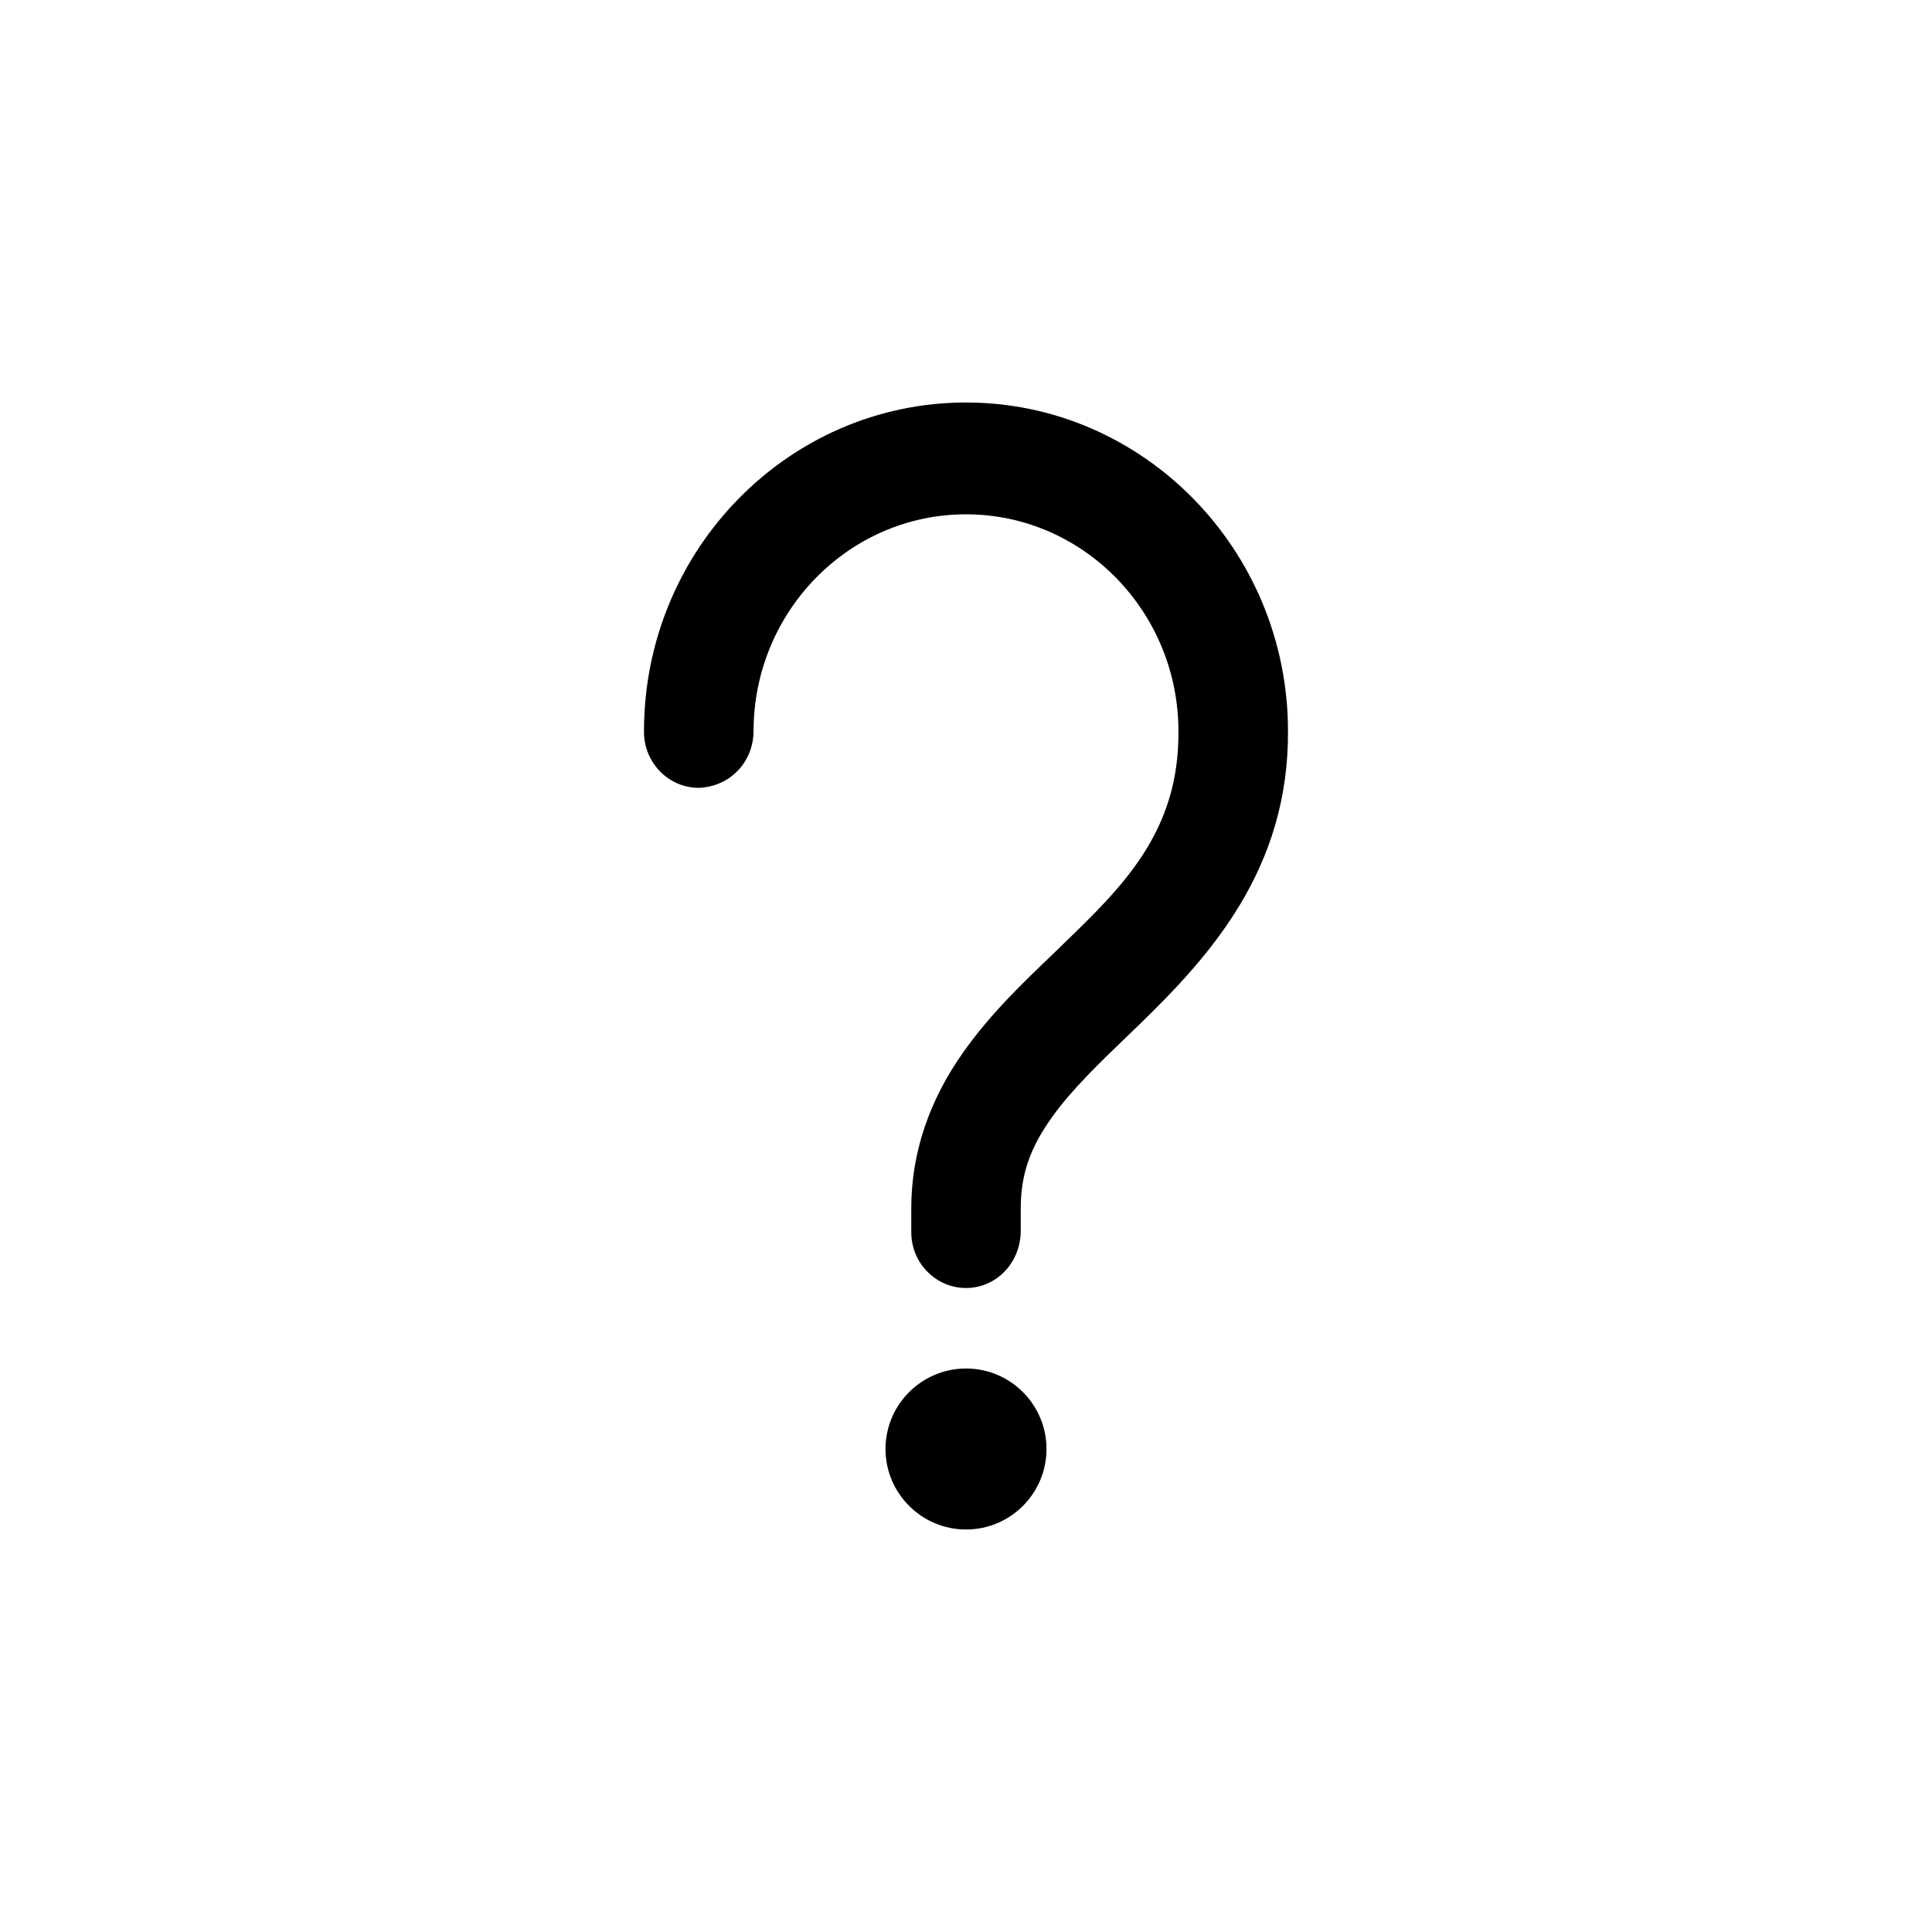 <?xml version="1.0" encoding="UTF-8"?>
<svg width="24px" height="24px" viewBox="0 0 24 24" version="1.1" xmlns="http://www.w3.org/2000/svg" xmlns:xlink="http://www.w3.org/1999/xlink">
    <!-- Generator: Sketch 52.4 (67378) - http://www.bohemiancoding.com/sketch -->
    <title>c3p-question-mark</title>
    <desc>Created with Sketch.</desc>
    <g id="Page-1" stroke="none" stroke-width="1" fill="none" fill-rule="evenodd">
        <g id="C3p-icon-pack" transform="translate(-1785, -86)" fill="#000000">
            <g id="Group" transform="translate(63, 86)">
                <g id="c3p-question-mark" transform="translate(1722, 0)">
                    <path d="M12,5 C14.201,5 15.995,6.828 16,9.074 C16.011,10.79 15.043,11.867 14.136,12.744 L14.033,12.843 C13.66,13.202 13.309,13.54 13.072,13.873 C12.793,14.262 12.68,14.592 12.68,15.014 L12.68,15.297 C12.675,15.694 12.371,16 12,16 L11.991,16 C11.81,15.998 11.639,15.922 11.512,15.789 C11.385,15.657 11.318,15.481 11.32,15.295 L11.32,15.014 C11.32,14.326 11.54,13.668 11.975,13.059 C12.309,12.589 12.705,12.21 13.088,11.844 L13.201,11.734 C13.945,11.015 14.649,10.334 14.639,9.085 C14.639,7.599 13.456,6.389 12,6.389 C10.544,6.389 9.361,7.599 9.361,9.084 C9.356,9.484 9.05,9.779 8.671,9.787 C8.296,9.781 7.995,9.465 8,9.083 C8,6.832 9.794,5 12,5 Z M12.001,17 C12.552,17 13,17.449 13,18 C13,18.551 12.552,19 12.001,19 C11.449,19 11,18.551 11,18 C11,17.449 11.449,17 12.001,17 Z" id="Shape"></path>
                </g>
            </g>
        </g>
    </g>
</svg>